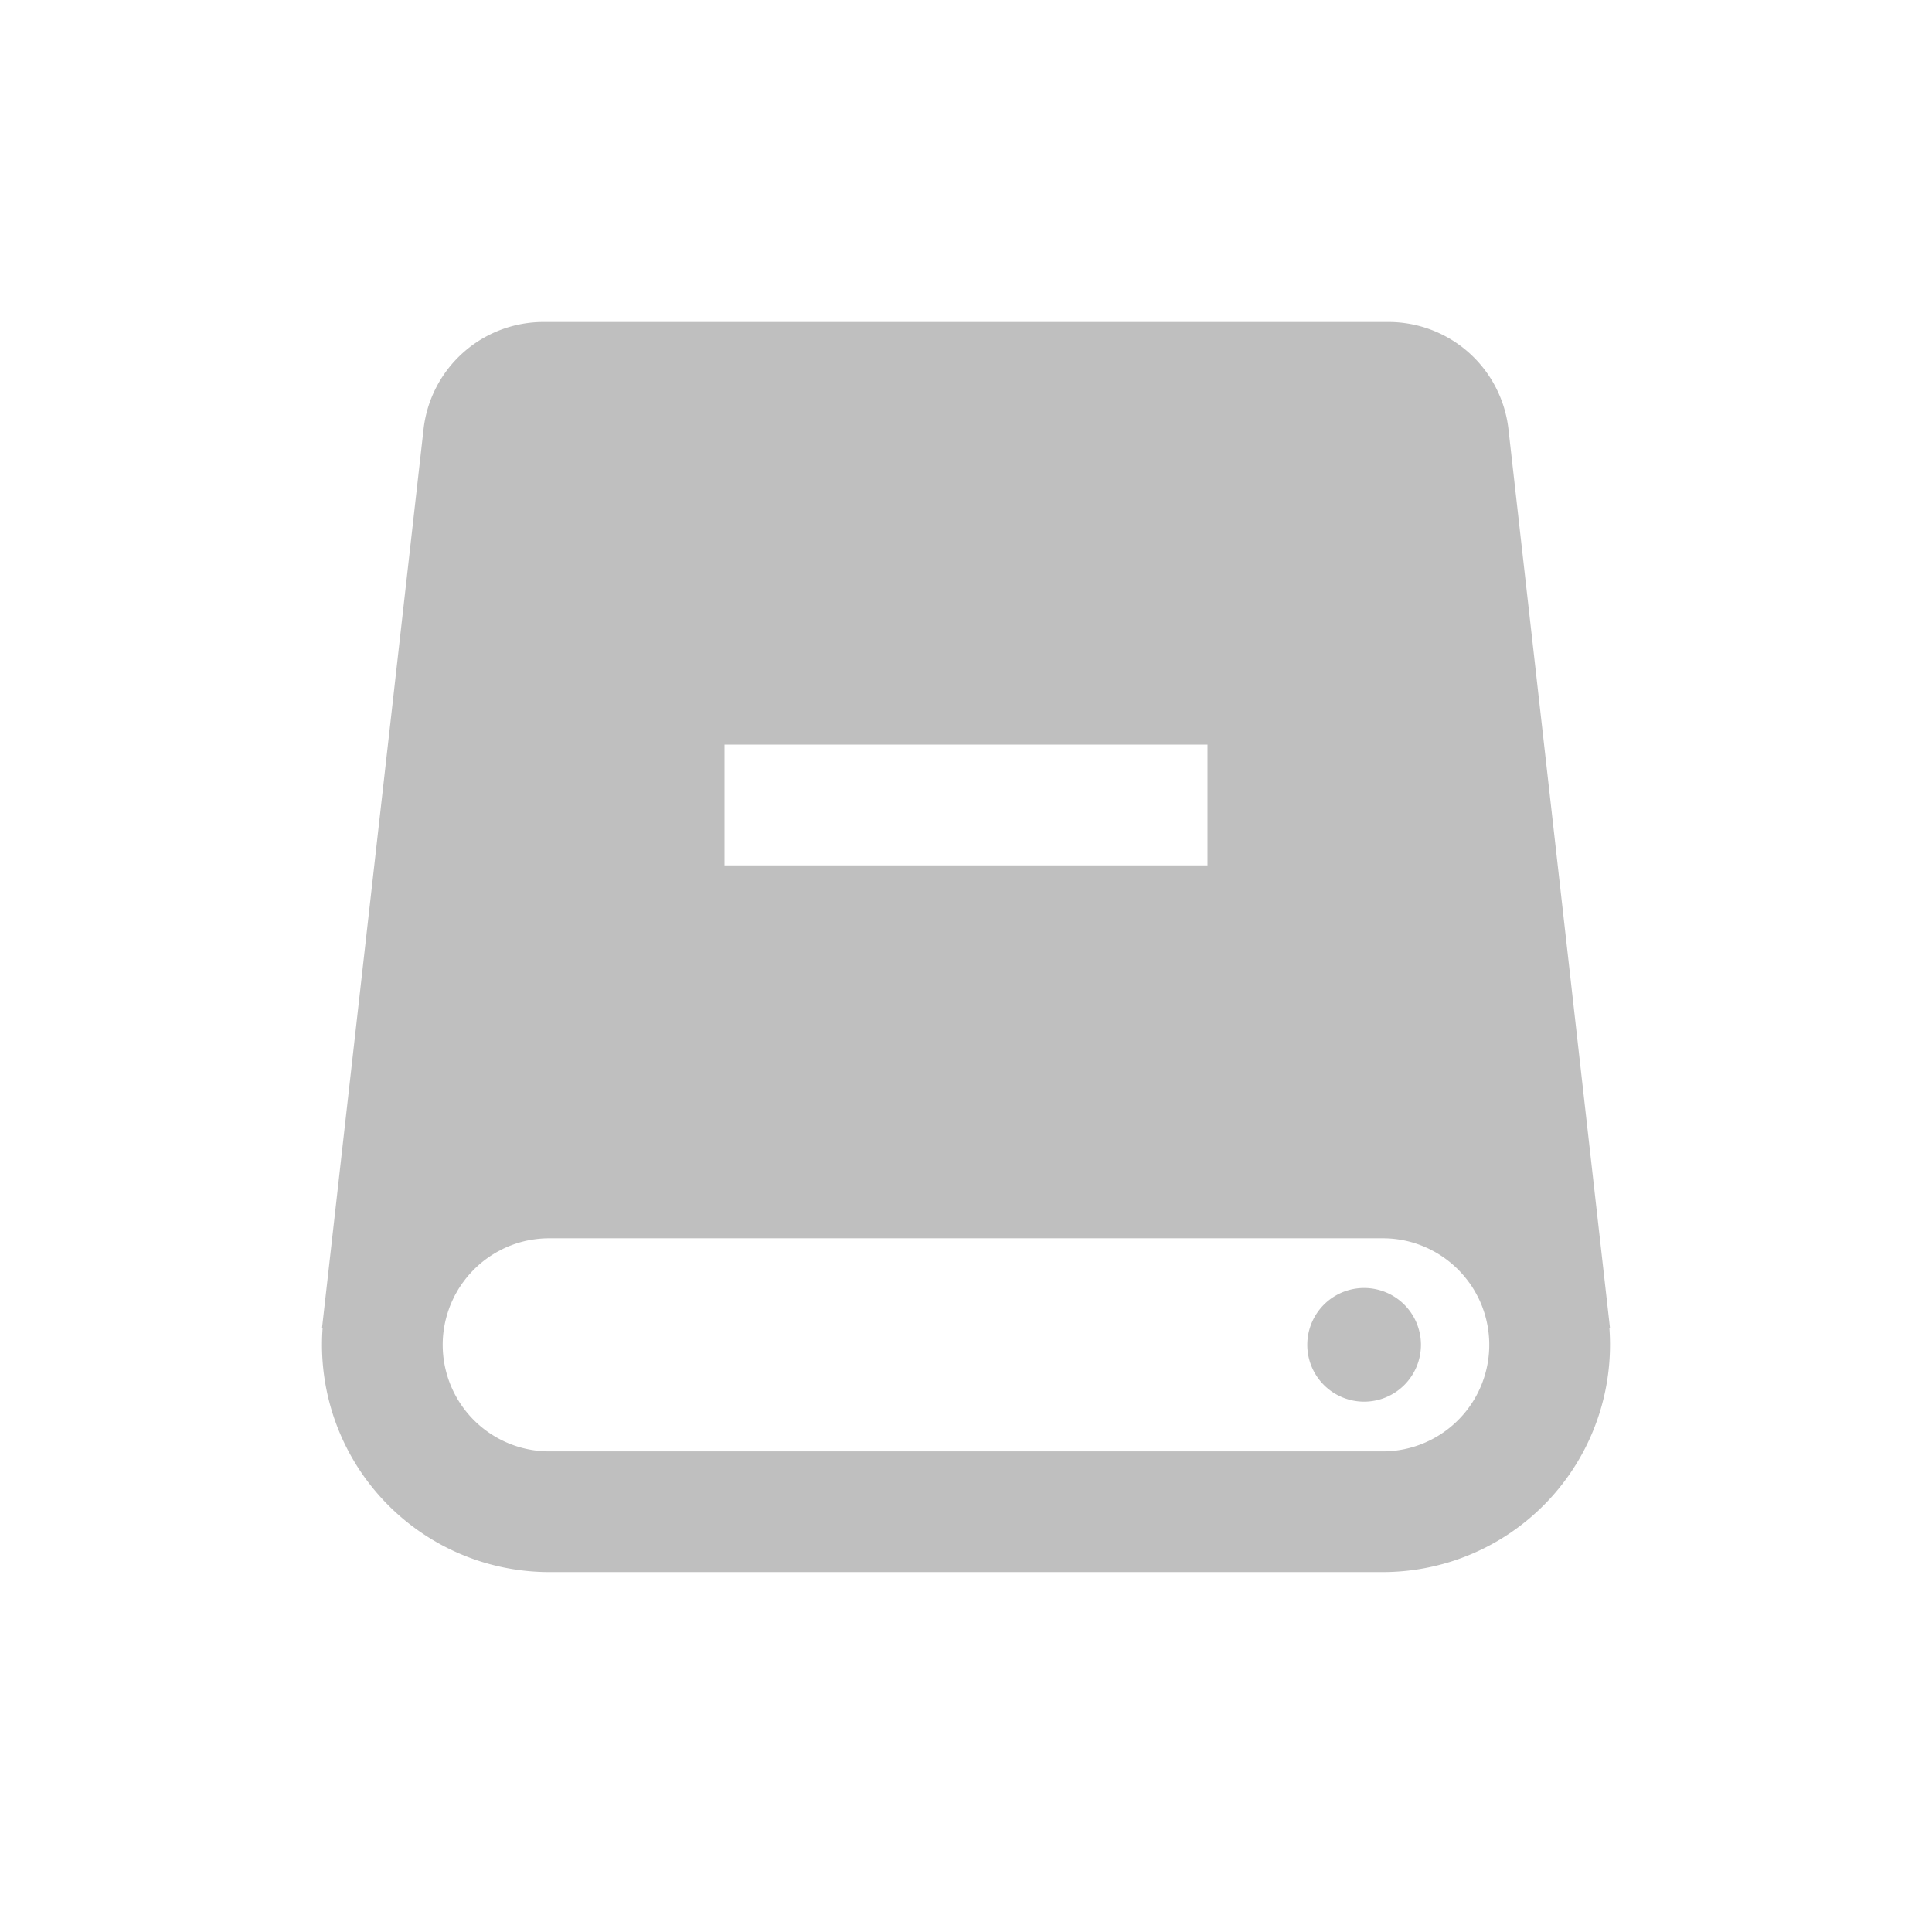 <?xml version="1.0" standalone="no"?><!DOCTYPE svg PUBLIC "-//W3C//DTD SVG 1.1//EN" "http://www.w3.org/Graphics/SVG/1.1/DTD/svg11.dtd"><svg class="icon" width="16px" height="16.00px" viewBox="0 0 1024 1024" version="1.1" xmlns="http://www.w3.org/2000/svg"><path fill="#bfbfbf" d="M735.915 170.667a64 64 0 0 1 63.595 56.811L853.333 704h-0.32a120.469 120.469 0 0 1-120.149 129.237H291.136A120.469 120.469 0 0 1 170.987 704H170.667l53.824-476.523A64 64 0 0 1 288.064 170.667h447.851z m-3.051 485.653H291.136a57.024 57.024 0 0 0-8.789 0.683l1.643-0.235a56.341 56.341 0 0 0-3.456 0.533l1.813-0.299c-1.067 0.149-2.091 0.341-3.115 0.576l1.28-0.277a56.043 56.043 0 0 0-11.136 3.371l1.109-0.469c-1.088 0.427-2.176 0.896-3.221 1.387l2.112-0.917a56.171 56.171 0 0 0-2.667 1.195l0.555-0.277c-1.088 0.512-2.176 1.067-3.2 1.643l2.645-1.365a56.384 56.384 0 0 0-14.848 10.347l1.451-1.365a56.811 56.811 0 0 0-2.325 2.219l0.853-0.853a56.832 56.832 0 0 0-2.133 2.219l1.28-1.365c-0.853 0.875-1.707 1.771-2.496 2.709l1.195-1.344a56.789 56.789 0 0 0-2.027 2.304l0.832-0.96a56.747 56.747 0 0 0-2.005 2.432l1.173-1.472c-0.853 1.067-1.707 2.155-2.517 3.285l1.344-1.813c-0.64 0.853-1.28 1.707-1.877 2.56l0.533-0.747c-0.64 0.875-1.237 1.771-1.813 2.688l1.28-1.941c-0.64 0.939-1.28 1.899-1.856 2.88l0.576-0.939c-0.597 0.96-1.173 1.92-1.707 2.923l1.131-1.984c-0.64 1.067-1.237 2.133-1.813 3.243l0.661-1.259c-0.427 0.768-0.811 1.557-1.216 2.347l0.555-1.088a56.213 56.213 0 0 0-1.451 3.029l0.896-1.92c-0.619 1.259-1.195 2.56-1.707 3.883l0.811-1.963a56.107 56.107 0 0 0-1.173 2.837l0.341-0.875a56.043 56.043 0 0 0-1.109 3.072l0.768-2.197c-0.427 1.131-0.811 2.283-1.173 3.456l0.405-1.259c-0.32 0.96-0.619 1.92-0.875 2.88l0.469-1.621a56.043 56.043 0 0 0-1.003 3.669l0.533-2.048a56.085 56.085 0 0 0-0.832 3.392l0.299-1.344c-0.256 1.088-0.469 2.197-0.64 3.307l0.341-1.963a56.469 56.469 0 0 0 55.296 68.032h441.728a56.469 56.469 0 0 0 54.464-71.424l0.533 2.048a56.043 56.043 0 0 0-1.003-3.669l0.469 1.621a56.021 56.021 0 0 0-0.853-2.88l0.384 1.28a56.043 56.043 0 0 0-1.173-3.477l0.768 2.197a56.043 56.043 0 0 0-1.109-3.072l0.341 0.853a56.107 56.107 0 0 0-1.173-2.816l0.832 1.963a56.149 56.149 0 0 0-1.728-3.904l0.896 1.941a56.213 56.213 0 0 0-1.451-3.029l0.555 1.088a56.32 56.32 0 0 0-1.237-2.347l0.683 1.28a56.363 56.363 0 0 0-1.813-3.264l1.131 1.984a56.427 56.427 0 0 0-1.707-2.923l0.576 0.939a56.533 56.533 0 0 0-1.856-2.88l1.28 1.92a56.576 56.576 0 0 0-1.813-2.667l0.533 0.747a56.661 56.661 0 0 0-1.877-2.56l1.344 1.813a56.704 56.704 0 0 0-2.539-3.285l1.195 1.493a56.747 56.747 0 0 0-1.984-2.453l0.789 0.96a56.789 56.789 0 0 0-2.027-2.325l1.237 1.365a56.811 56.811 0 0 0-2.517-2.688l1.28 1.323a56.832 56.832 0 0 0-2.133-2.197l0.853 0.853a56.811 56.811 0 0 0-2.325-2.219l1.451 1.365a56.747 56.747 0 0 0-14.869-10.368l2.688 1.387a56.277 56.277 0 0 0-3.2-1.621l0.512 0.235a56.171 56.171 0 0 0-2.645-1.195l2.133 0.96c-1.067-0.512-2.133-0.96-3.221-1.387l1.067 0.427a56.043 56.043 0 0 0-11.115-3.349l1.28 0.277a56.235 56.235 0 0 0-3.115-0.576l1.835 0.299a56.341 56.341 0 0 0-3.456-0.533l1.621 0.213a56.896 56.896 0 0 0-8.789-0.661zM722.837 682.667a30.123 30.123 0 1 1 0 60.245 30.123 30.123 0 0 1 0-60.245zM640 394.667H384v64h256v-64z" /></svg>